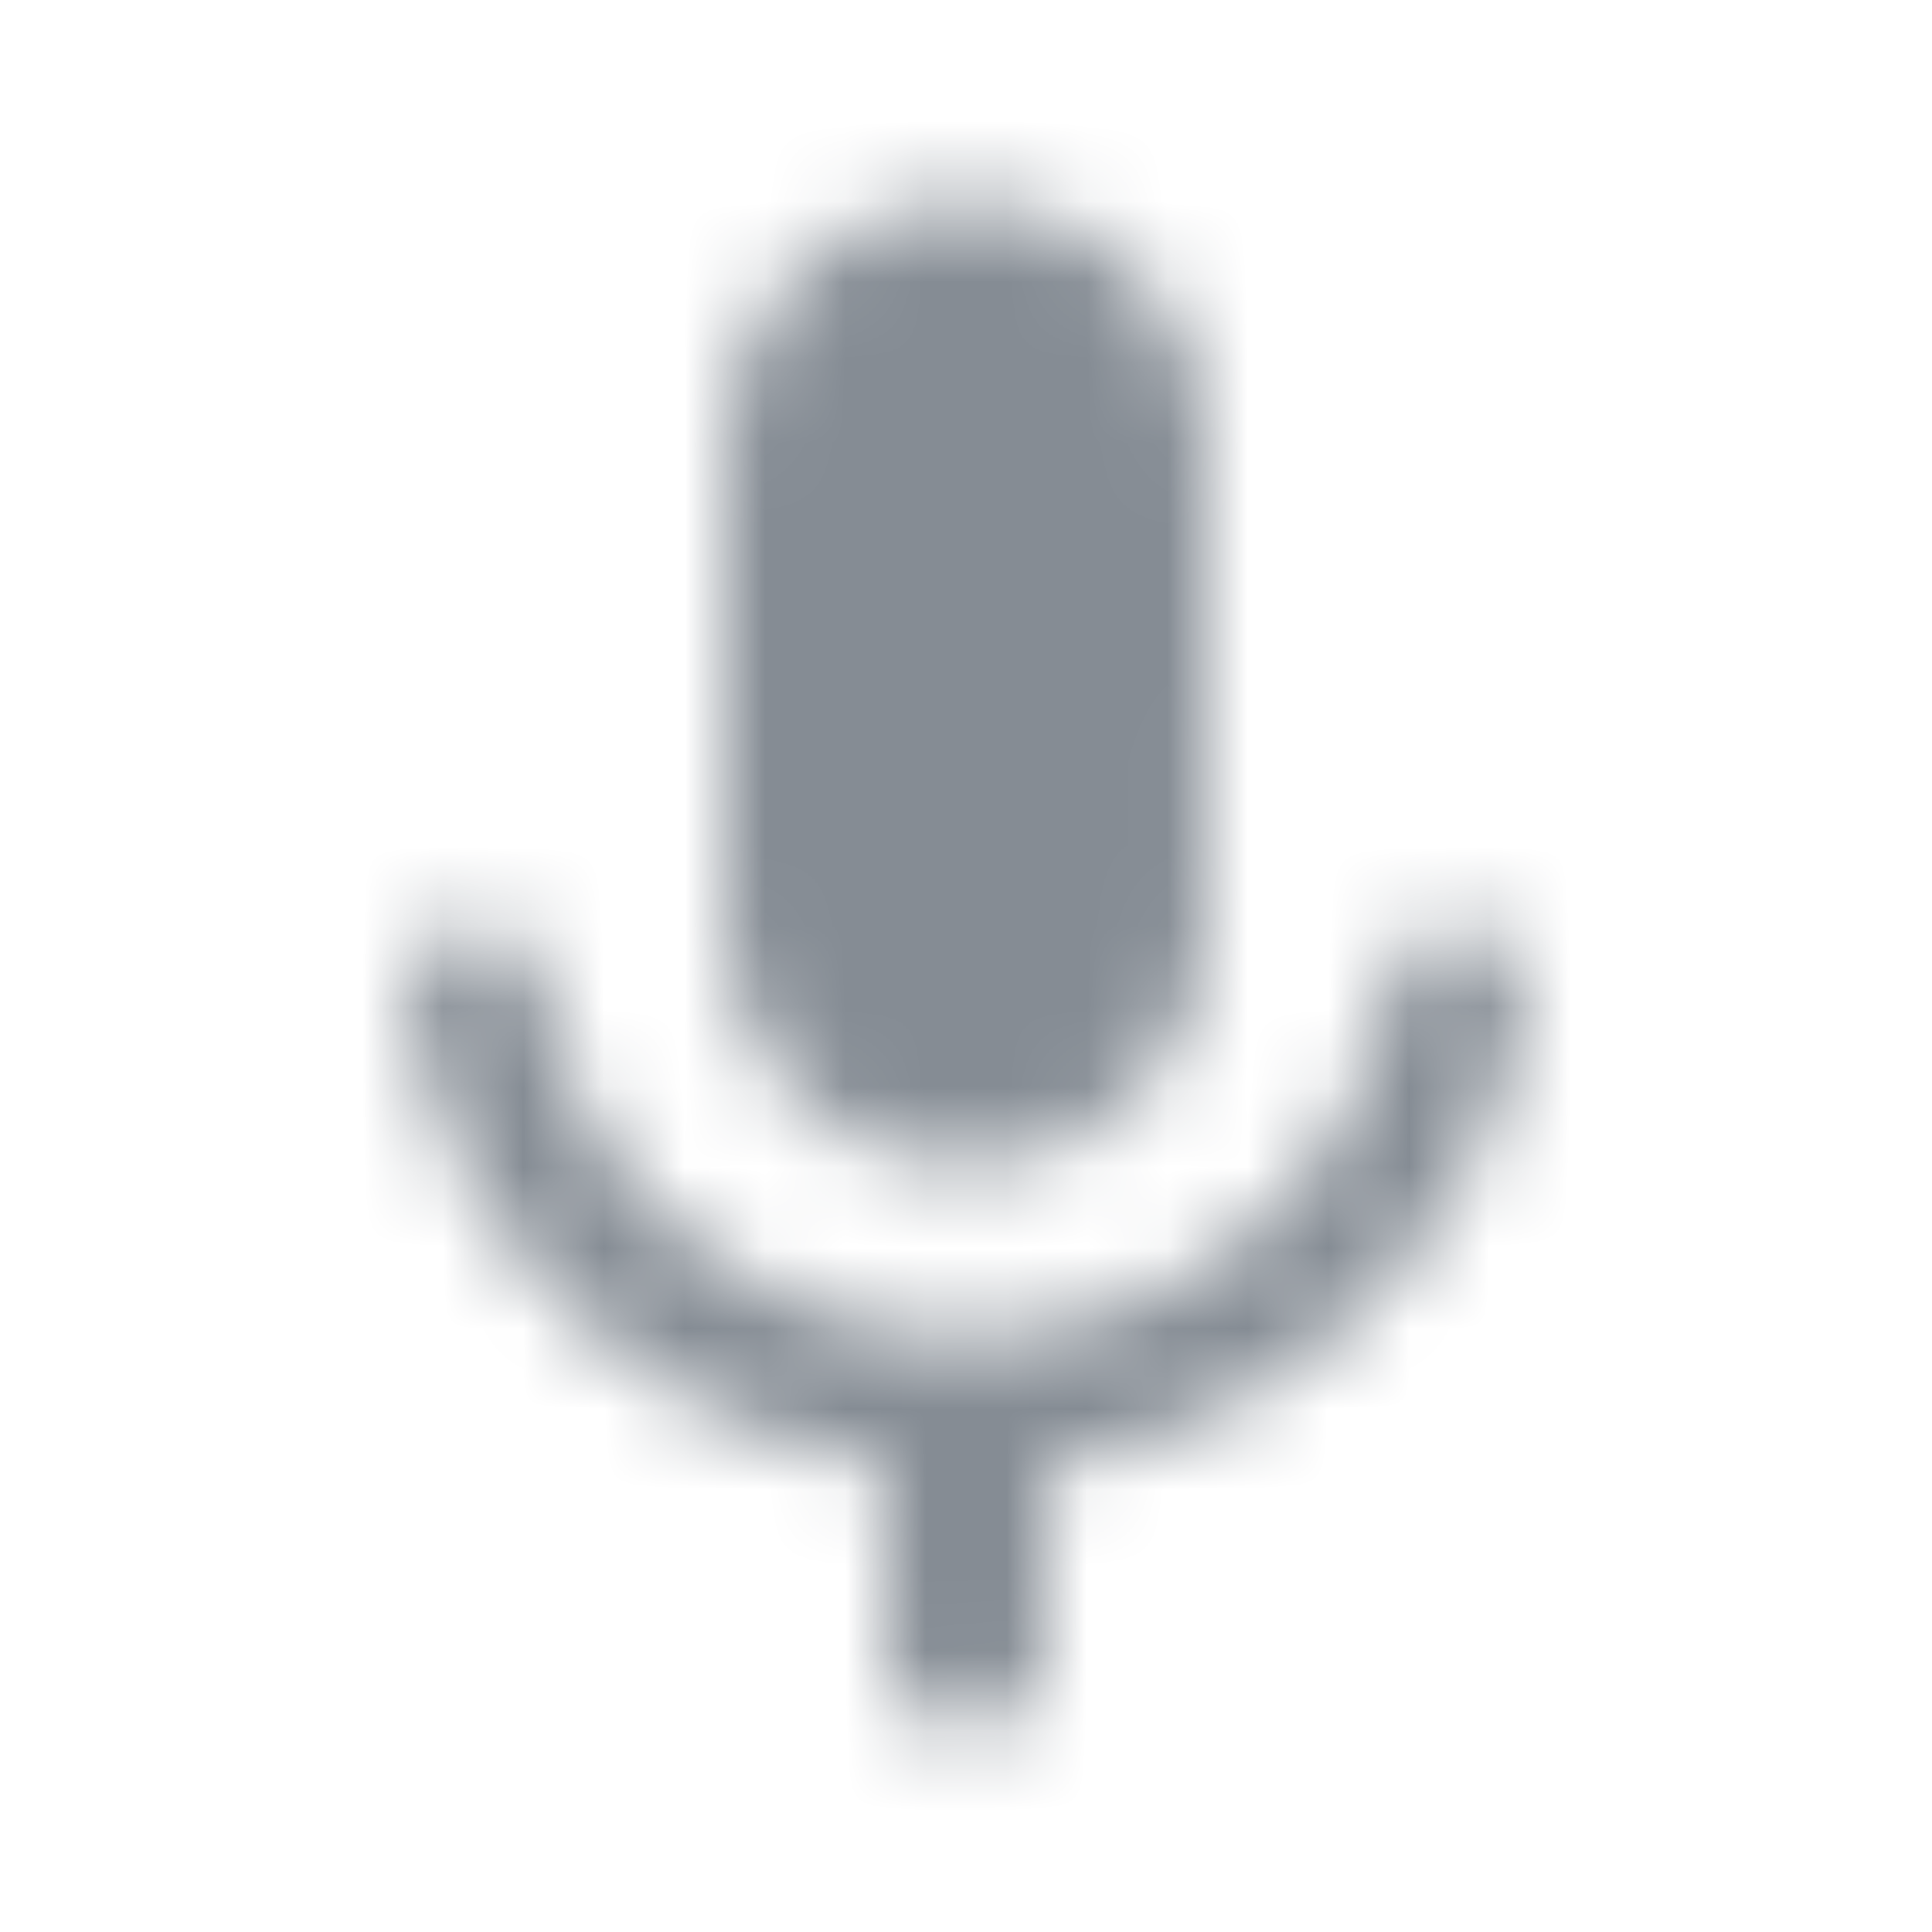 <svg width="24" height="24" viewBox="0 0 24 24" fill="none" xmlns="http://www.w3.org/2000/svg">
<g id="Hardware / keyboard voice">
<mask id="mask0_70_8329" style="mask-type:alpha" maskUnits="userSpaceOnUse" x="5" y="2" width="14" height="20">
<path id="icon/hardware/keyboard_voice_24px" fill-rule="evenodd" clip-rule="evenodd" d="M14.991 11.5C14.991 13.16 13.661 14.5 12.001 14.5C10.341 14.5 9 13.16 9 11.5V5.5C9 3.84 10.341 2.5 12.001 2.5C13.661 2.5 15.001 3.84 15.001 5.5L14.991 11.5ZM17.25 12.21C17.311 11.8 17.66 11.5 18.081 11.5C18.601 11.5 19 11.96 18.93 12.47C18.471 15.44 15.96 17.79 13.001 18.22V20.5C13.001 21.05 12.55 21.5 12.001 21.5C11.45 21.5 11.001 21.05 11.001 20.5V18.22C8.03 17.77 5.53 15.44 5.07 12.47C5 11.96 5.4 11.5 5.92 11.5C6.33 11.5 6.69 11.8 6.75 12.21C7.12 14.83 9.47 16.6 12.001 16.6C14.53 16.6 16.881 14.82 17.25 12.21Z" fill="black"/>
</mask>
<g mask="url(#mask0_70_8329)">
<rect id="Color Fill" width="24" height="24" fill="#858C94"/>
</g>
</g>
</svg>
